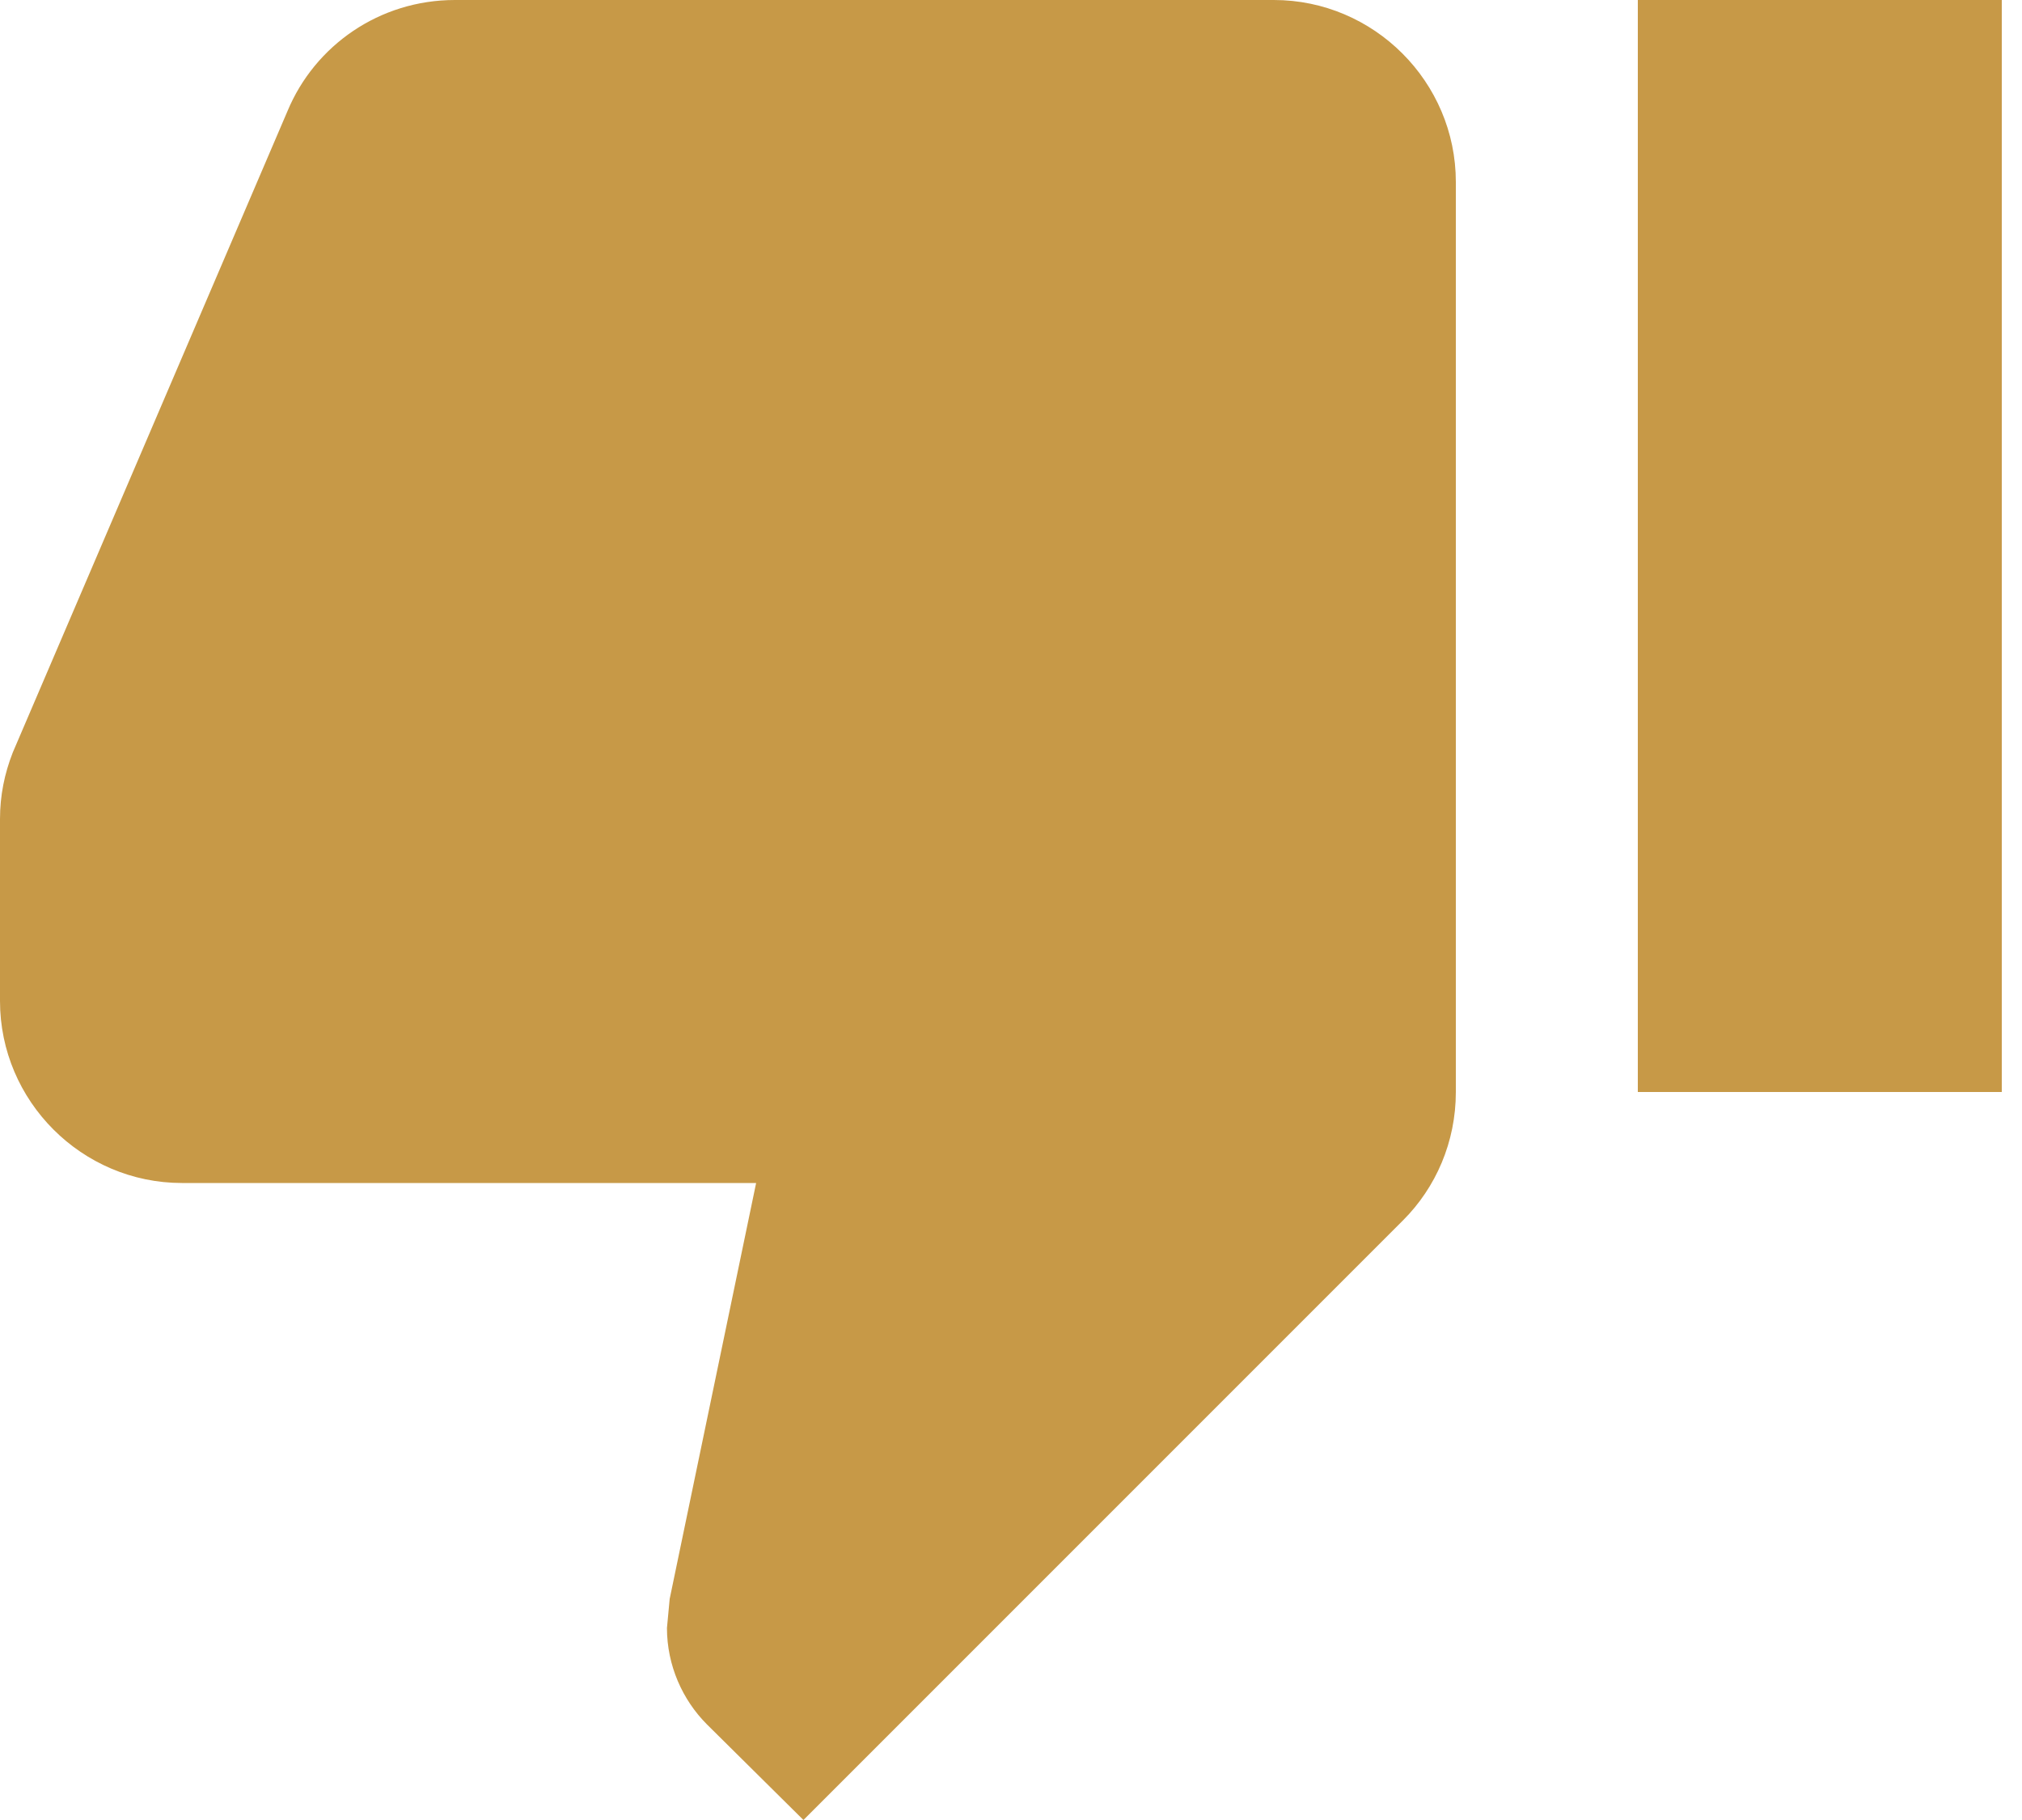 <svg width="20" height="18" viewBox="0 0 20 18" fill="none" xmlns="http://www.w3.org/2000/svg">
<path d="M12.6 0H4.5C3.753 0 3.114 0.45 2.844 1.098L0.126 7.443C0.045 7.65 0 7.866 0 8.1V9.9C0 10.89 0.81 11.7 1.8 11.7H7.479L6.624 15.813L6.597 16.101C6.597 16.47 6.75 16.812 6.993 17.055L7.947 18L13.878 12.069C14.202 11.745 14.4 11.295 14.4 10.8V1.8C14.4 0.81 13.59 0 12.6 0ZM16.2 0V10.8H19.8V0H16.2Z" fill="#C79947"/>
</svg>
